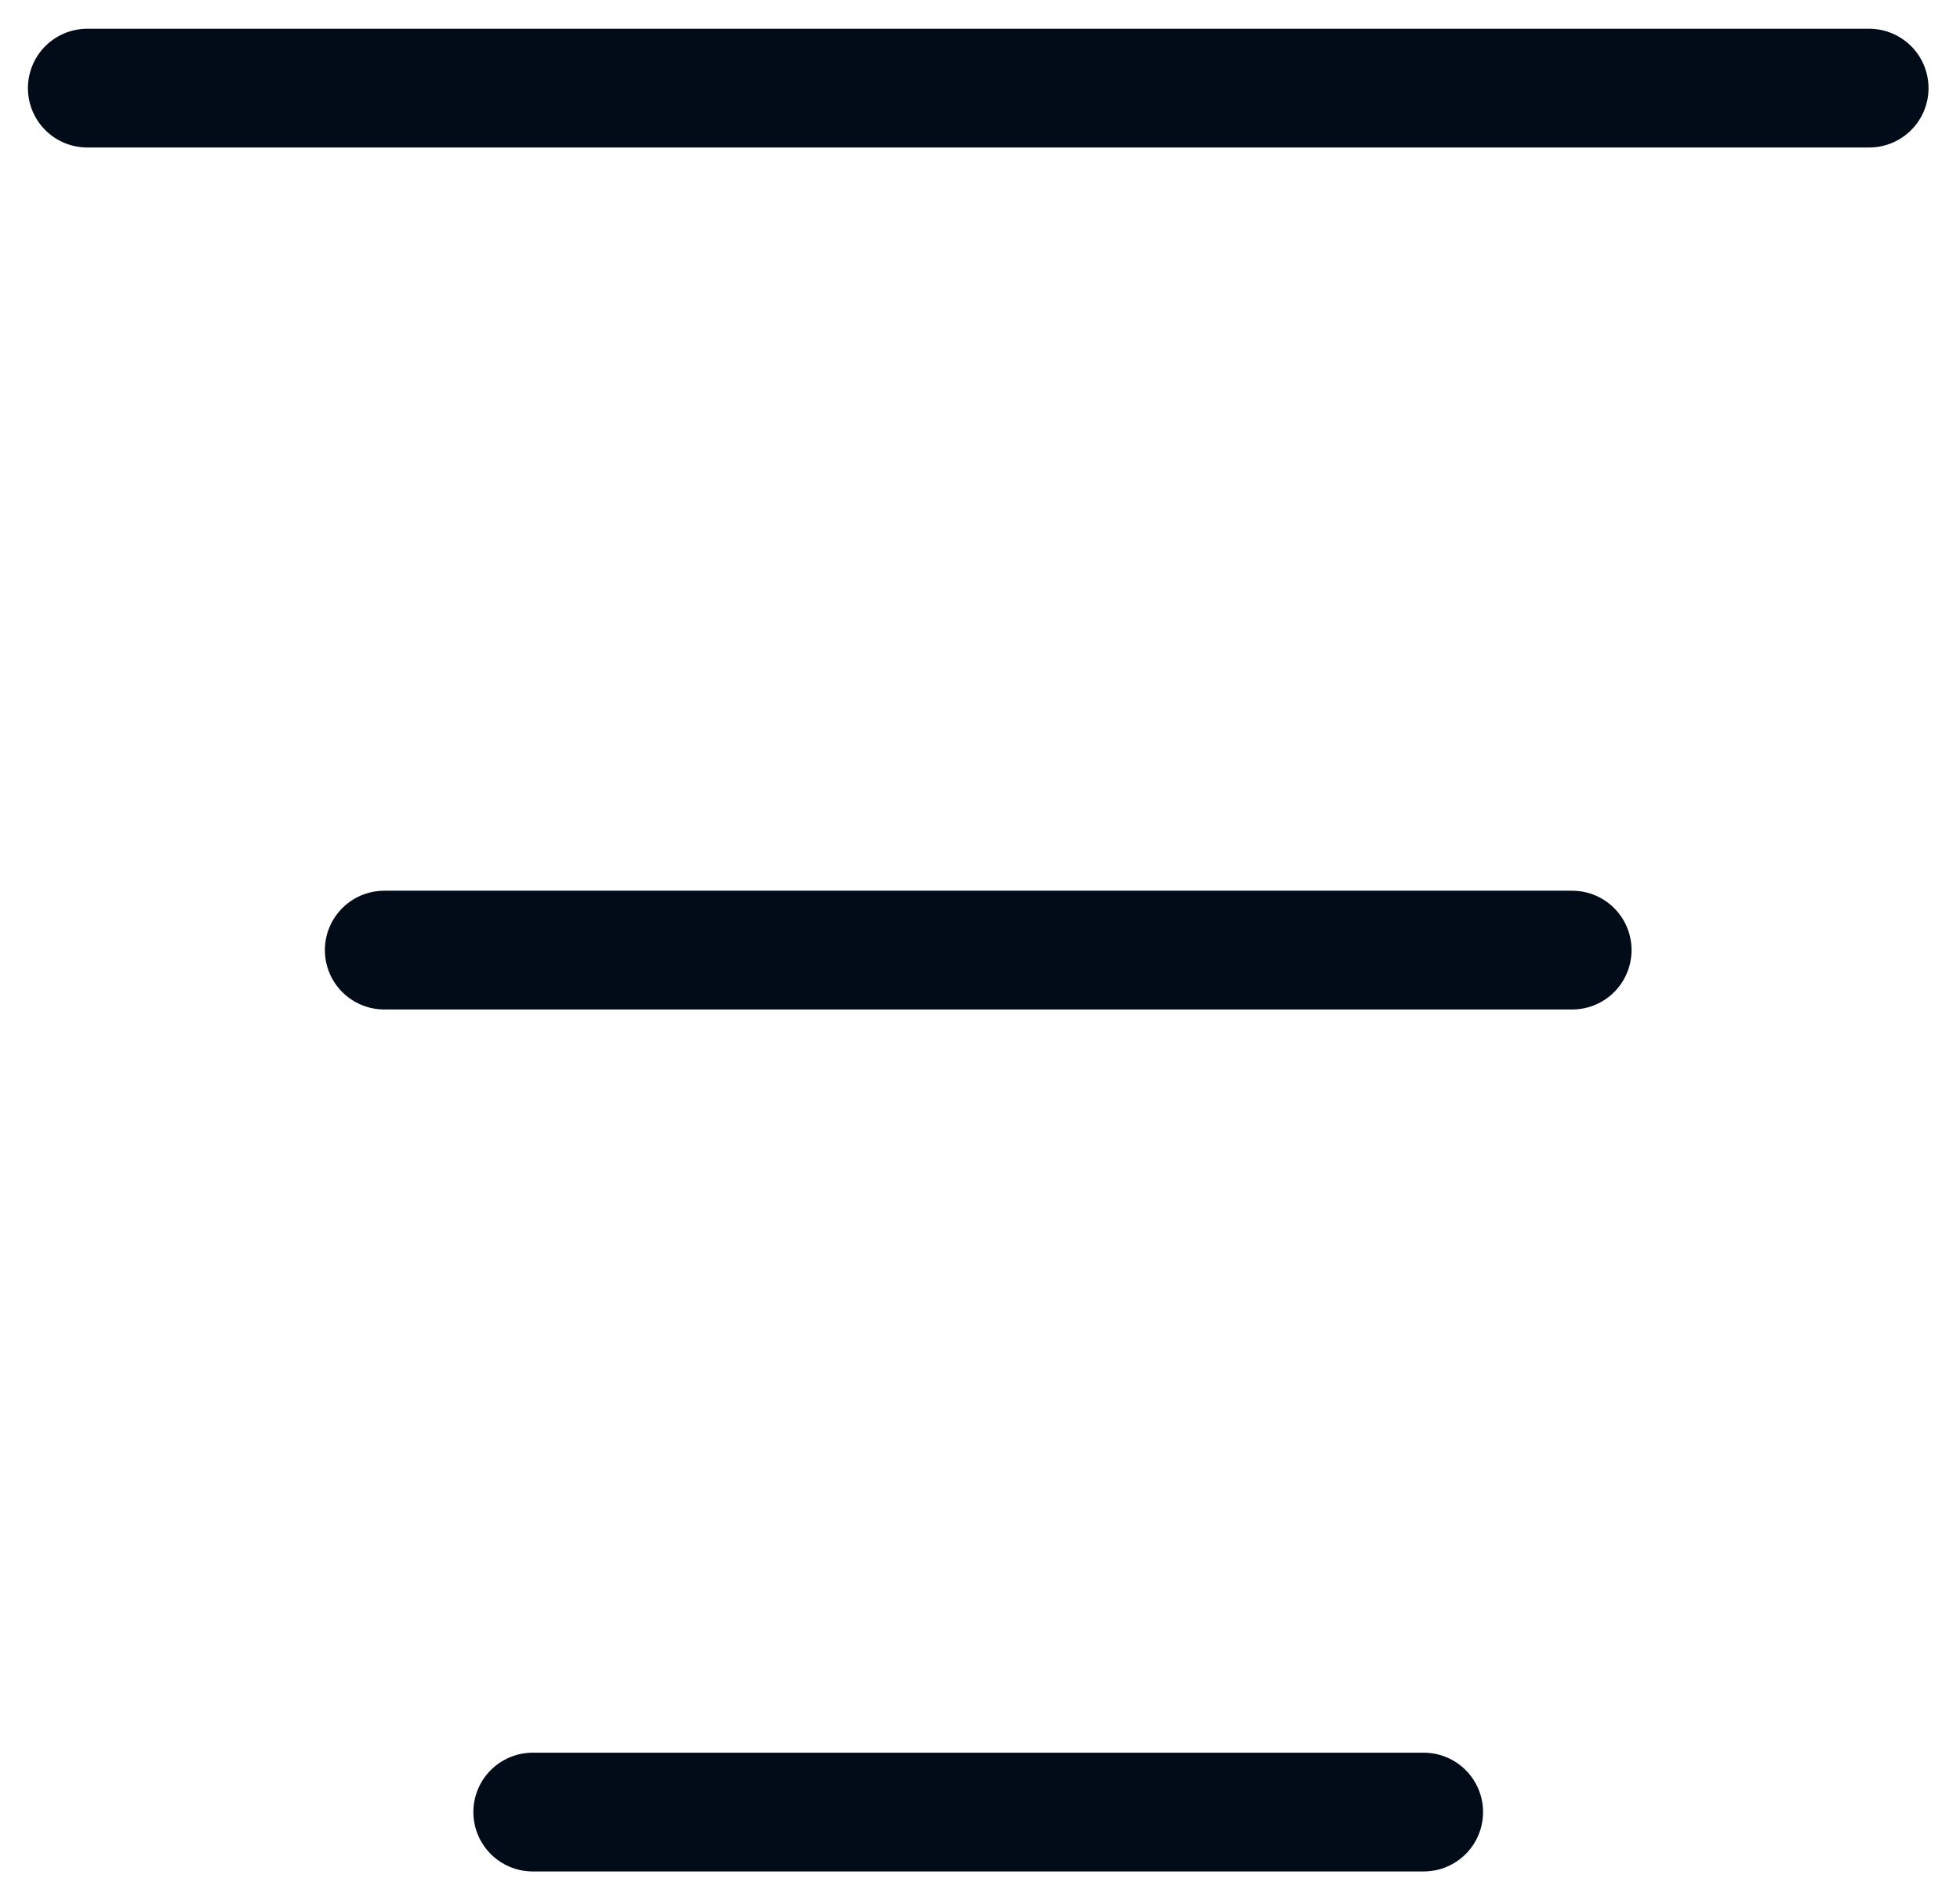 <svg width="33" height="32" viewBox="0 0 33 32" fill="none" xmlns="http://www.w3.org/2000/svg">
<g clip-path="url(#clip0_590_251)">
<path d="M23.97 30.516H8.97" stroke="#020C19" stroke-width="2" stroke-linecap="round" stroke-linejoin="round"/>
<path d="M31.47 1.484H1.47" stroke="#020C19" stroke-width="2" stroke-linecap="round" stroke-linejoin="round"/>
<path d="M26.47 16H6.47" stroke="#020C19" stroke-width="2" stroke-linecap="round" stroke-linejoin="round"/>
</g>
<defs>
<clipPath id="clip0_590_251">
<rect width="33" height="32" fill="white"/>
</clipPath>
</defs>
</svg>
